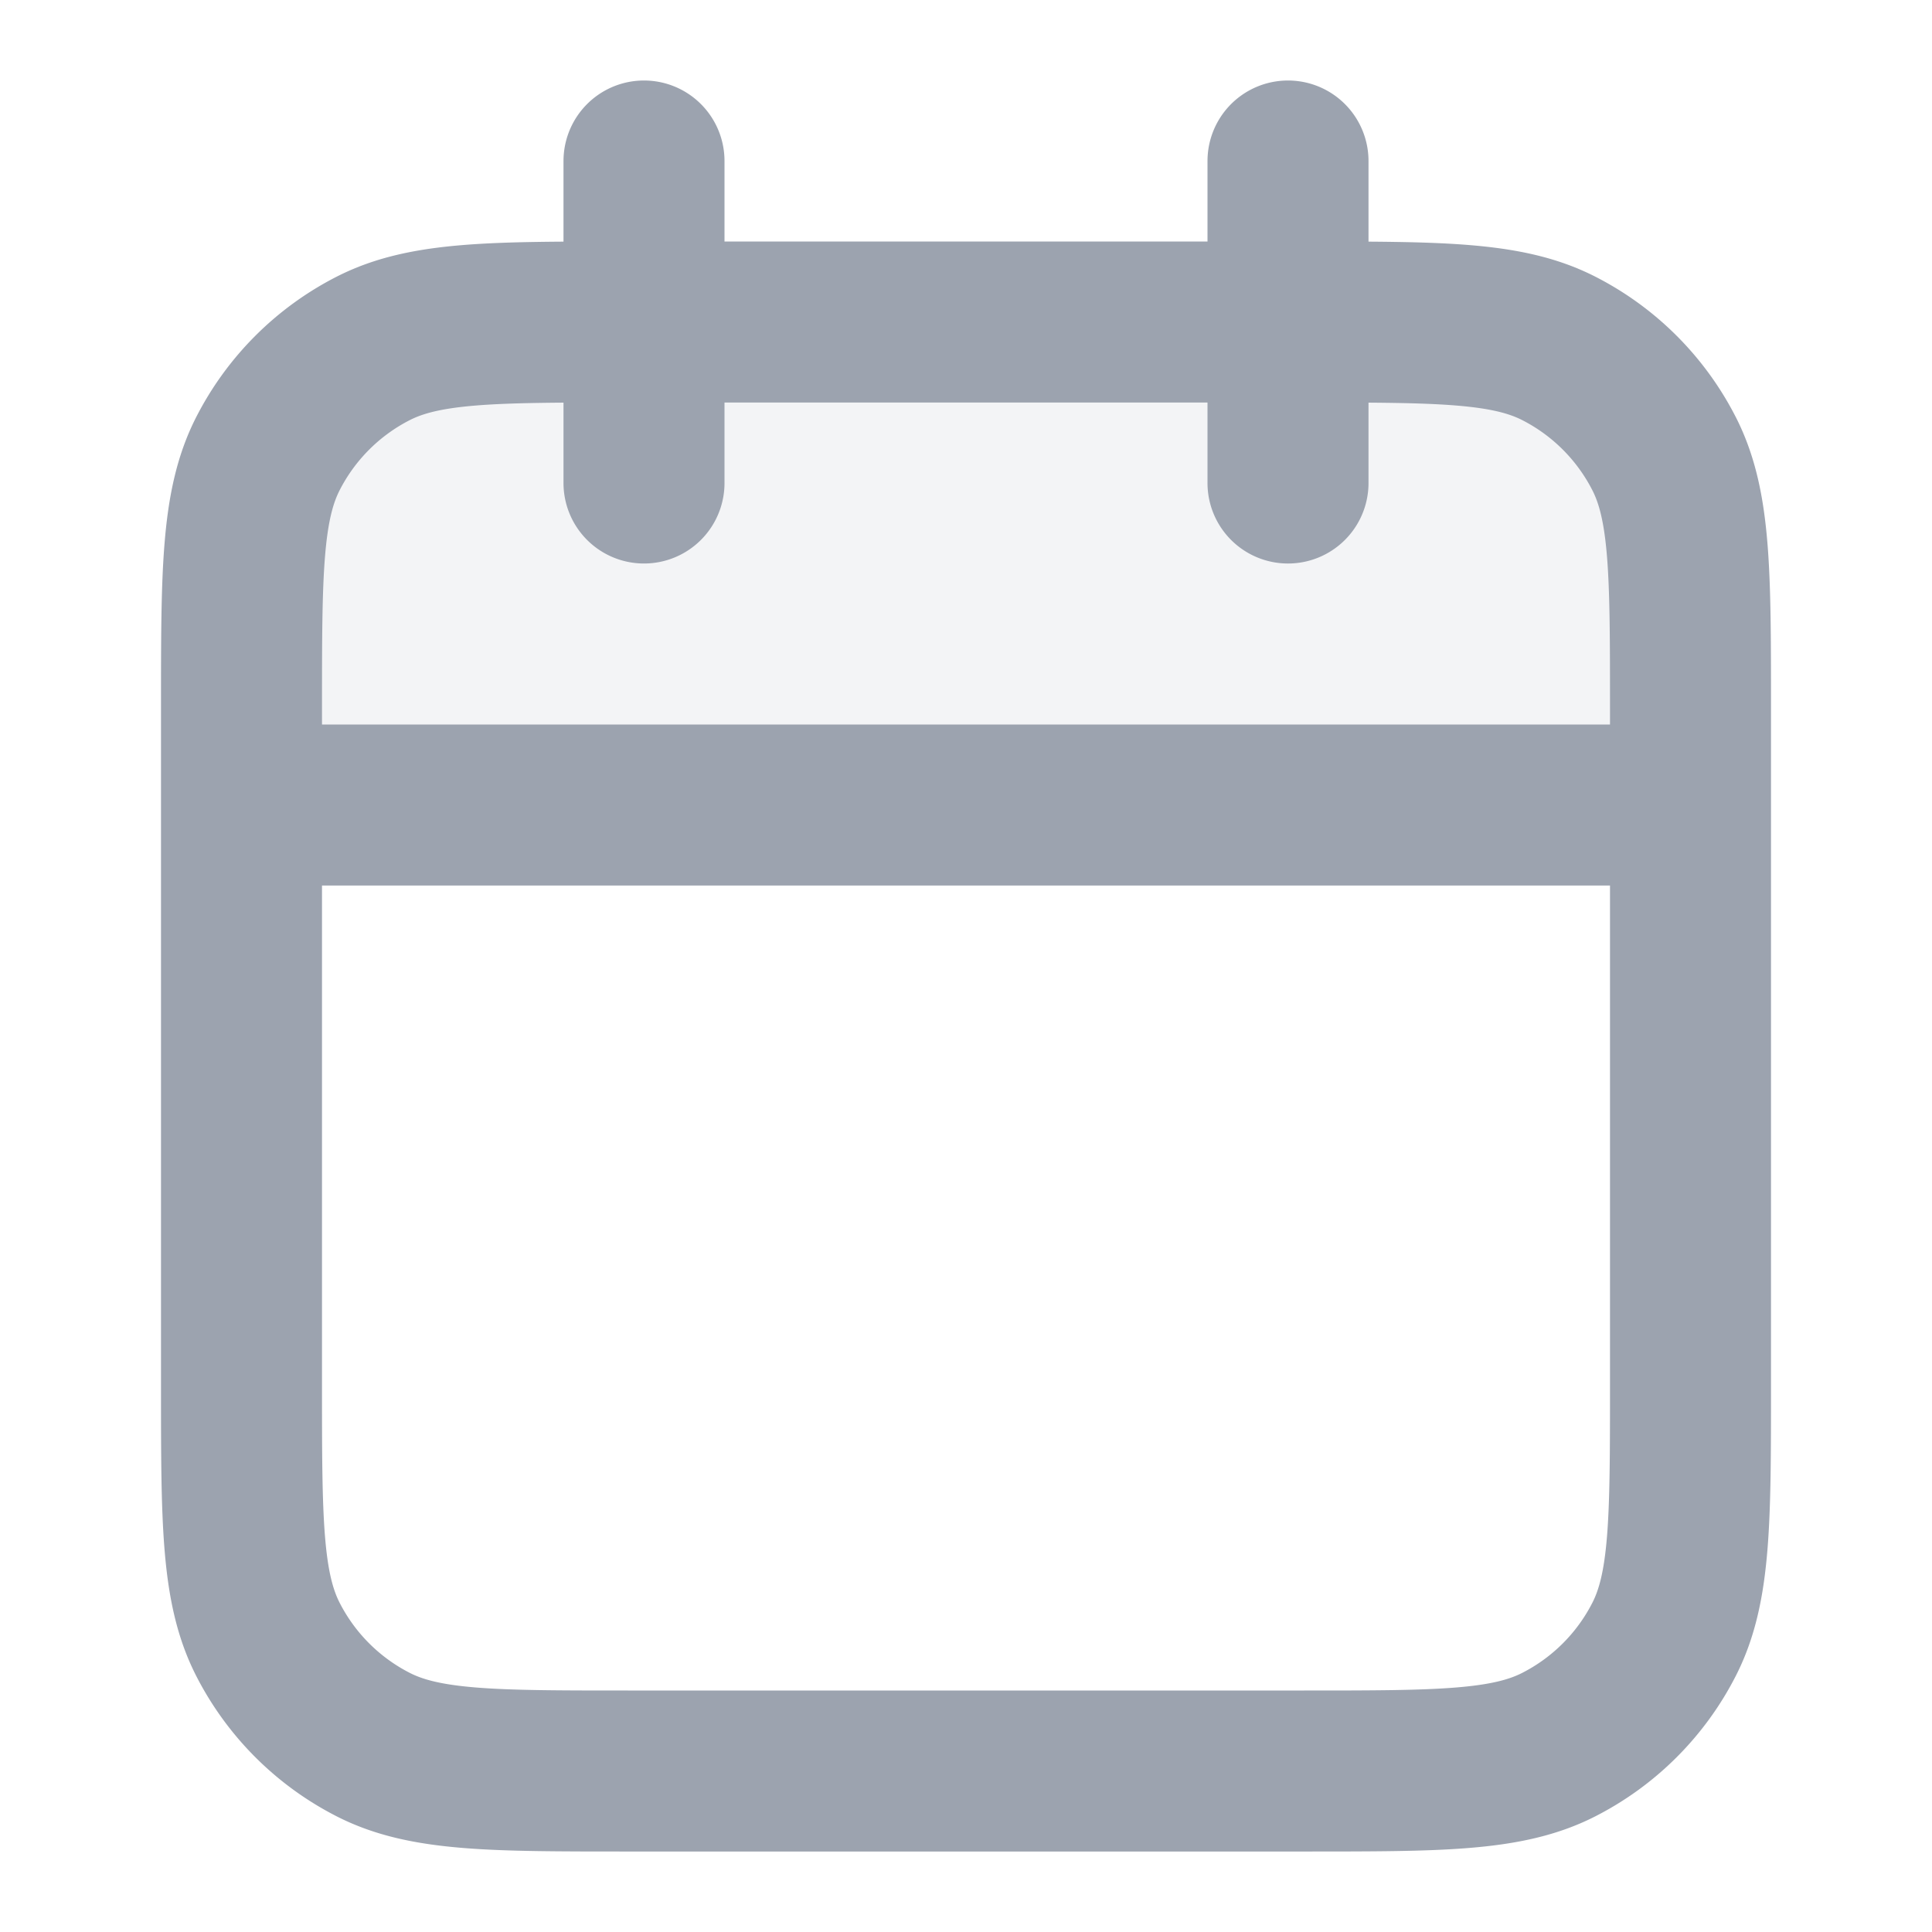 <svg xmlns="http://www.w3.org/2000/svg" width="24" height="24" fill="none"><path fill="#9ca3af" d="M3 8.8c0-1.68 0-2.52.327-3.162a3 3 0 0 1 1.311-1.311C5.28 4 6.12 4 7.8 4h8.4c1.68 0 2.52 0 3.162.327a3 3 0 0 1 1.311 1.311C21 6.28 21 7.12 21 8.8V10H3V8.8Z" opacity="0.12"></path><path stroke="#9ca3af" stroke-linecap="round" stroke-linejoin="round" stroke-width="2" d="M21 10H3m13-8v4M8 2v4m-.2 16h8.4c1.68 0 2.52 0 3.162-.327a2.999 2.999 0 0 0 1.311-1.311C21 19.72 21 18.88 21 17.2V8.8c0-1.68 0-2.52-.327-3.162a3 3 0 0 0-1.311-1.311C18.72 4 17.88 4 16.2 4H7.8c-1.68 0-2.52 0-3.162.327a3 3 0 0 0-1.311 1.311C3 6.28 3 7.12 3 8.8v8.4c0 1.68 0 2.52.327 3.162a3 3 0 0 0 1.311 1.311C5.28 22 6.12 22 7.8 22Z"></path></svg>